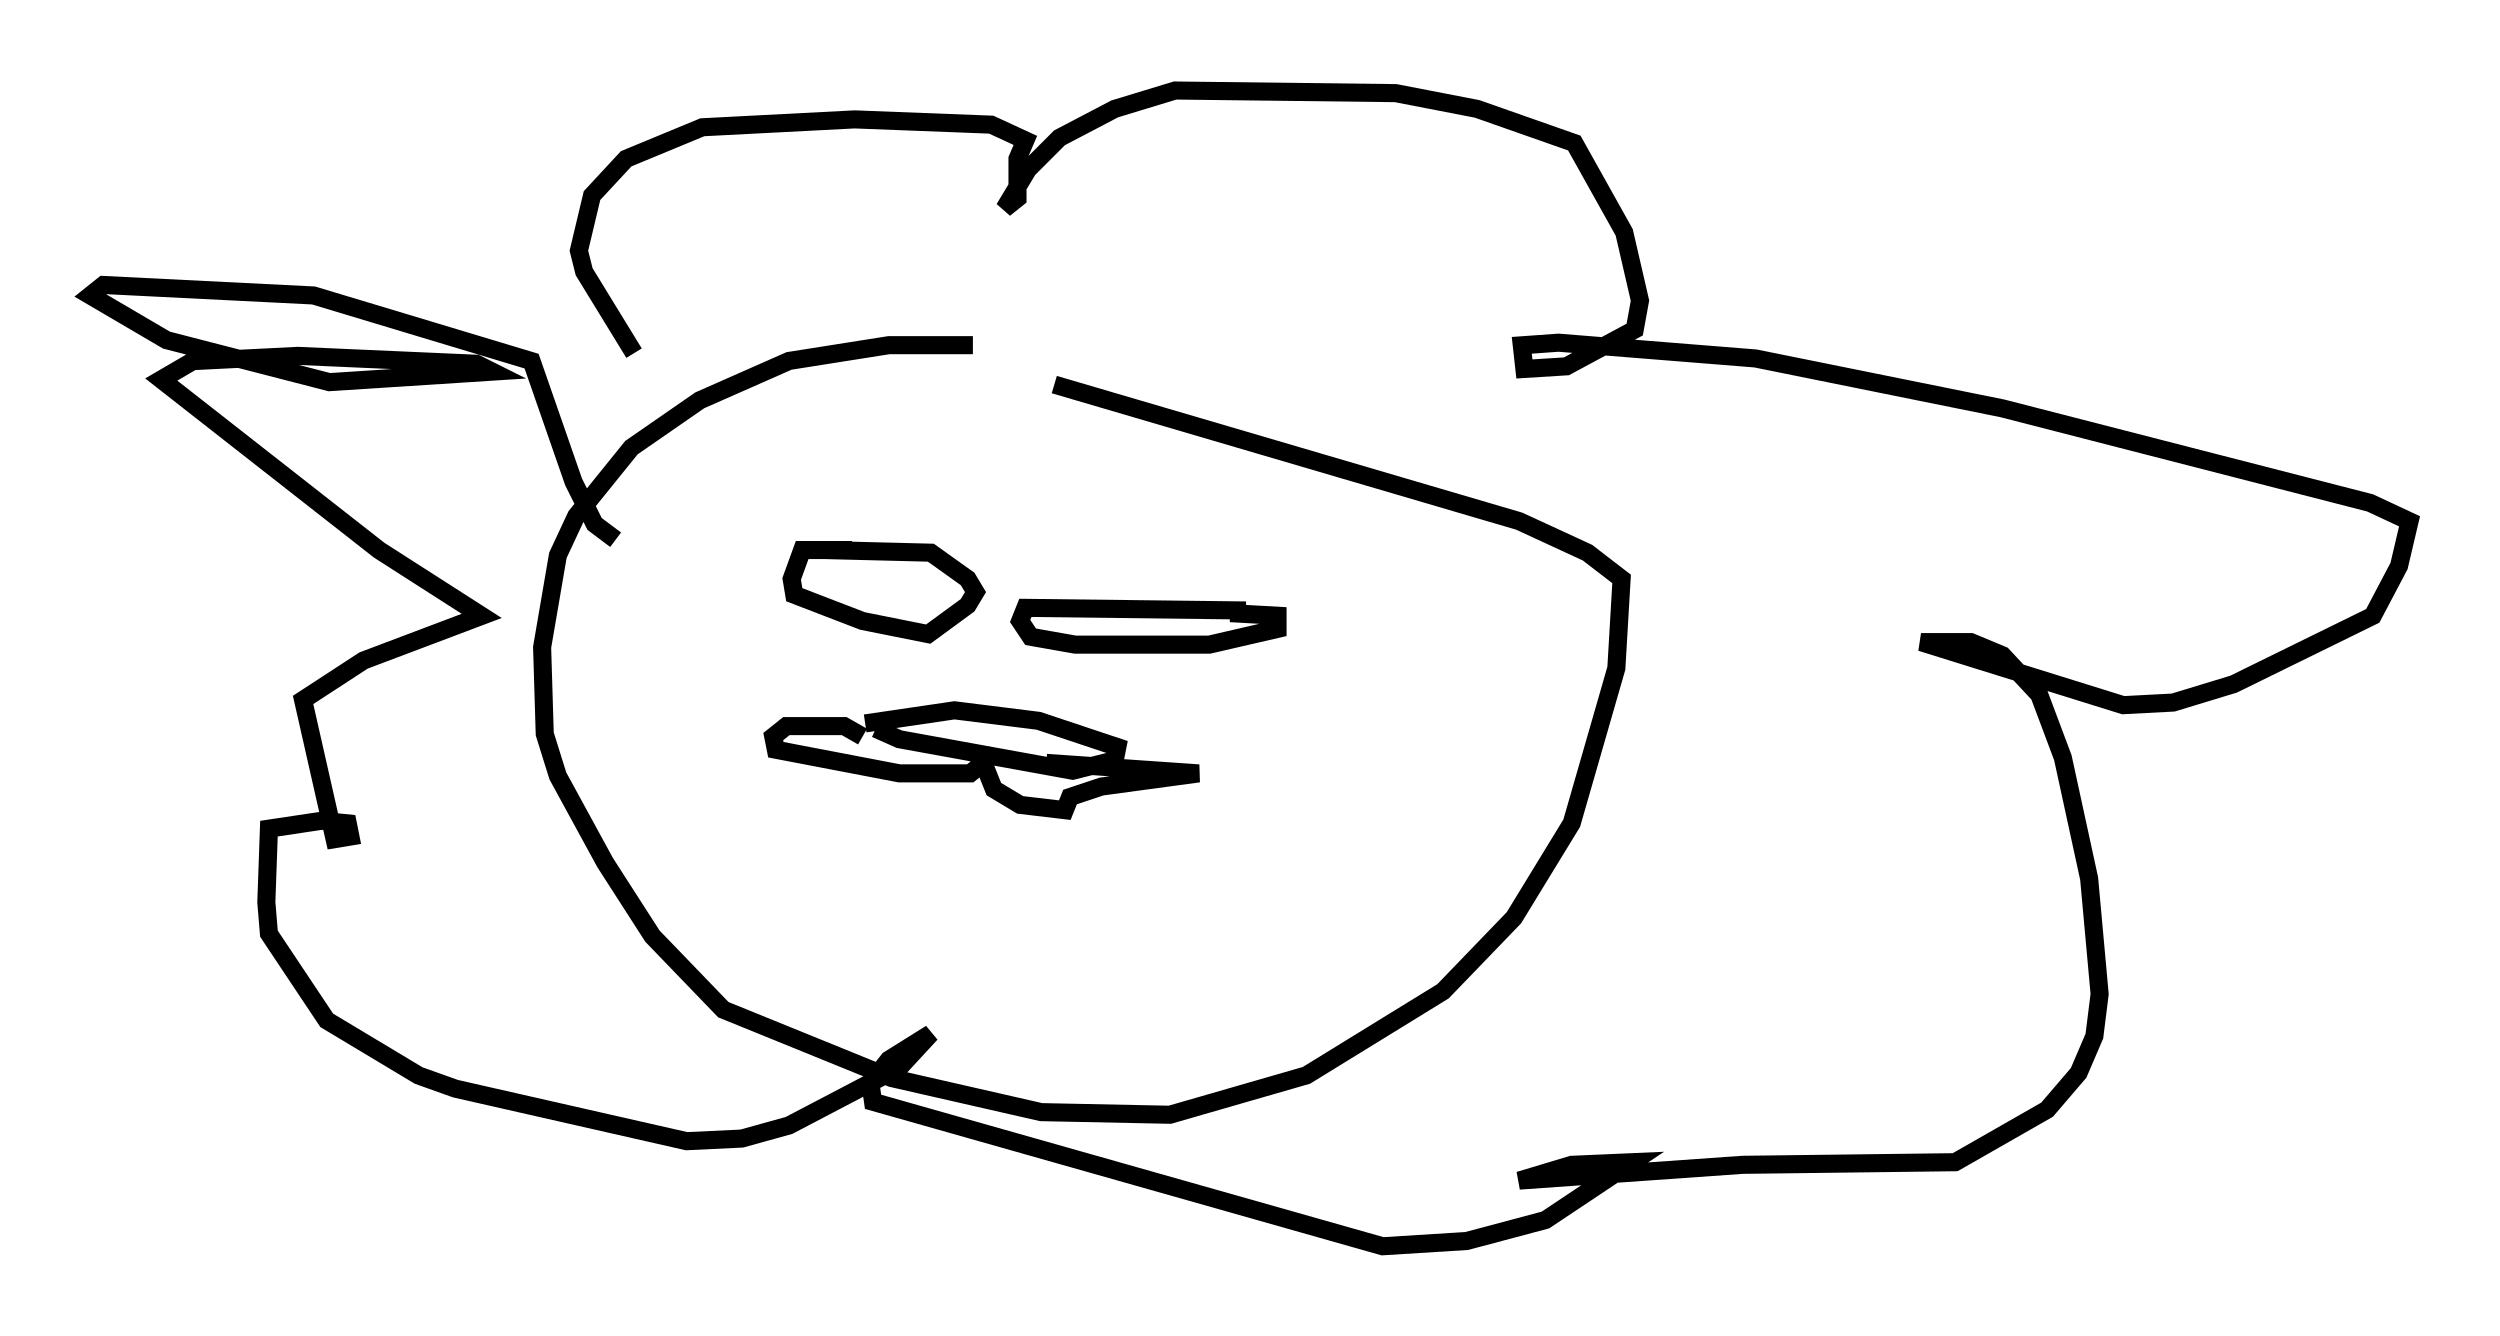 <?xml version="1.0" encoding="utf-8" ?>
<svg baseProfile="full" height="73.91" version="1.1" width="138.257" xmlns="http://www.w3.org/2000/svg" xmlns:ev="http://www.w3.org/2001/xml-events" xmlns:xlink="http://www.w3.org/1999/xlink"><defs /><rect fill="white" height="73.91" width="138.257" x="0" y="0" /><path d="M59.033, 20.542 m-5.229, -1.453 l-4.648, 0.0 -5.52, 0.872 l-4.939, 2.179 -3.777, 2.615 l-3.05, 3.777 -1.017, 2.179 l-0.872, 5.084 0.145, 4.793 l0.726, 2.324 2.615, 4.793 l2.615, 4.067 3.922, 4.067 l9.296, 3.777 8.279, 1.888 l7.117, 0.145 7.553, -2.179 l7.553, -4.648 3.922, -4.067 l3.196, -5.229 2.469, -8.57 l0.291, -4.939 -1.888, -1.453 l-3.777, -1.743 -25.709, -7.553 m-11.184, 9.151 l-2.76, 0.0 -0.581, 1.598 l0.145, 0.872 3.777, 1.453 l3.631, 0.726 2.179, -1.598 l0.436, -0.726 -0.436, -0.726 l-2.034, -1.453 -5.81, -0.145 m23.24, 3.341 l-12.201, -0.145 -0.291, 0.726 l0.581, 0.872 2.469, 0.436 l7.408, 0.0 3.777, -0.872 l0.0, -0.726 -2.615, -0.145 m-20.19, 6.101 l4.939, -0.726 4.648, 0.581 l4.358, 1.453 -0.145, 0.726 l-2.324, 0.581 -9.587, -1.743 l-1.307, -0.581 m-0.726, 0.436 l-1.017, -0.581 -3.196, 0.0 l-0.726, 0.581 0.145, 0.726 l6.827, 1.307 3.922, 0.0 l0.726, -0.581 0.581, 1.453 l1.453, 0.872 2.469, 0.291 l0.291, -0.726 1.743, -0.581 l5.374, -0.726 -8.425, -0.581 m-22.804, -22.659 l-2.76, -4.503 -0.291, -1.162 l0.726, -3.05 1.888, -2.034 l4.212, -1.743 8.425, -0.436 l7.553, 0.291 1.888, 0.872 l-0.436, 1.017 0.0, 2.179 l-0.726, 0.581 1.307, -2.179 l1.743, -1.743 3.05, -1.598 l3.341, -1.017 12.201, 0.145 l4.503, 0.872 5.374, 1.888 l2.76, 4.939 0.872, 3.777 l-0.291, 1.598 -3.777, 2.034 l-2.324, 0.145 -0.145, -1.307 l2.034, -0.145 10.894, 0.872 l13.654, 2.76 20.335, 5.229 l2.179, 1.017 -0.581, 2.469 l-1.453, 2.76 -7.698, 3.777 l-3.341, 1.017 -2.76, 0.145 l-11.184, -3.486 2.76, 0.0 l1.743, 0.726 2.034, 2.179 l1.307, 3.486 1.453, 6.682 l0.581, 6.391 -0.291, 2.324 l-0.872, 2.034 -1.743, 2.034 l-5.084, 2.905 -11.765, 0.145 l-12.346, 0.872 2.905, -0.872 l3.341, -0.145 -4.793, 3.196 l-4.358, 1.162 -4.648, 0.291 l-28.179, -7.989 -0.145, -1.017 l1.017, -1.307 2.324, -1.453 l-1.743, 1.888 -6.101, 3.196 l-2.615, 0.726 -3.05, 0.145 l-12.782, -2.905 -2.034, -0.726 l-5.084, -3.05 -3.196, -4.793 l-0.145, -1.743 0.145, -4.067 l2.905, -0.436 1.453, 0.145 l0.145, 0.726 -0.872, 0.145 l-1.743, -7.698 3.341, -2.179 l6.536, -2.469 -5.665, -3.631 l-12.056, -9.441 1.743, -1.017 l5.81, -0.291 9.877, 0.436 l0.872, 0.436 -9.006, 0.581 l-9.006, -2.324 -4.212, -2.469 l0.726, -0.581 11.62, 0.581 l12.056, 3.631 2.324, 6.682 l1.162, 2.324 1.162, 0.872 " fill="none" stroke="black" stroke-width="1" /></svg>